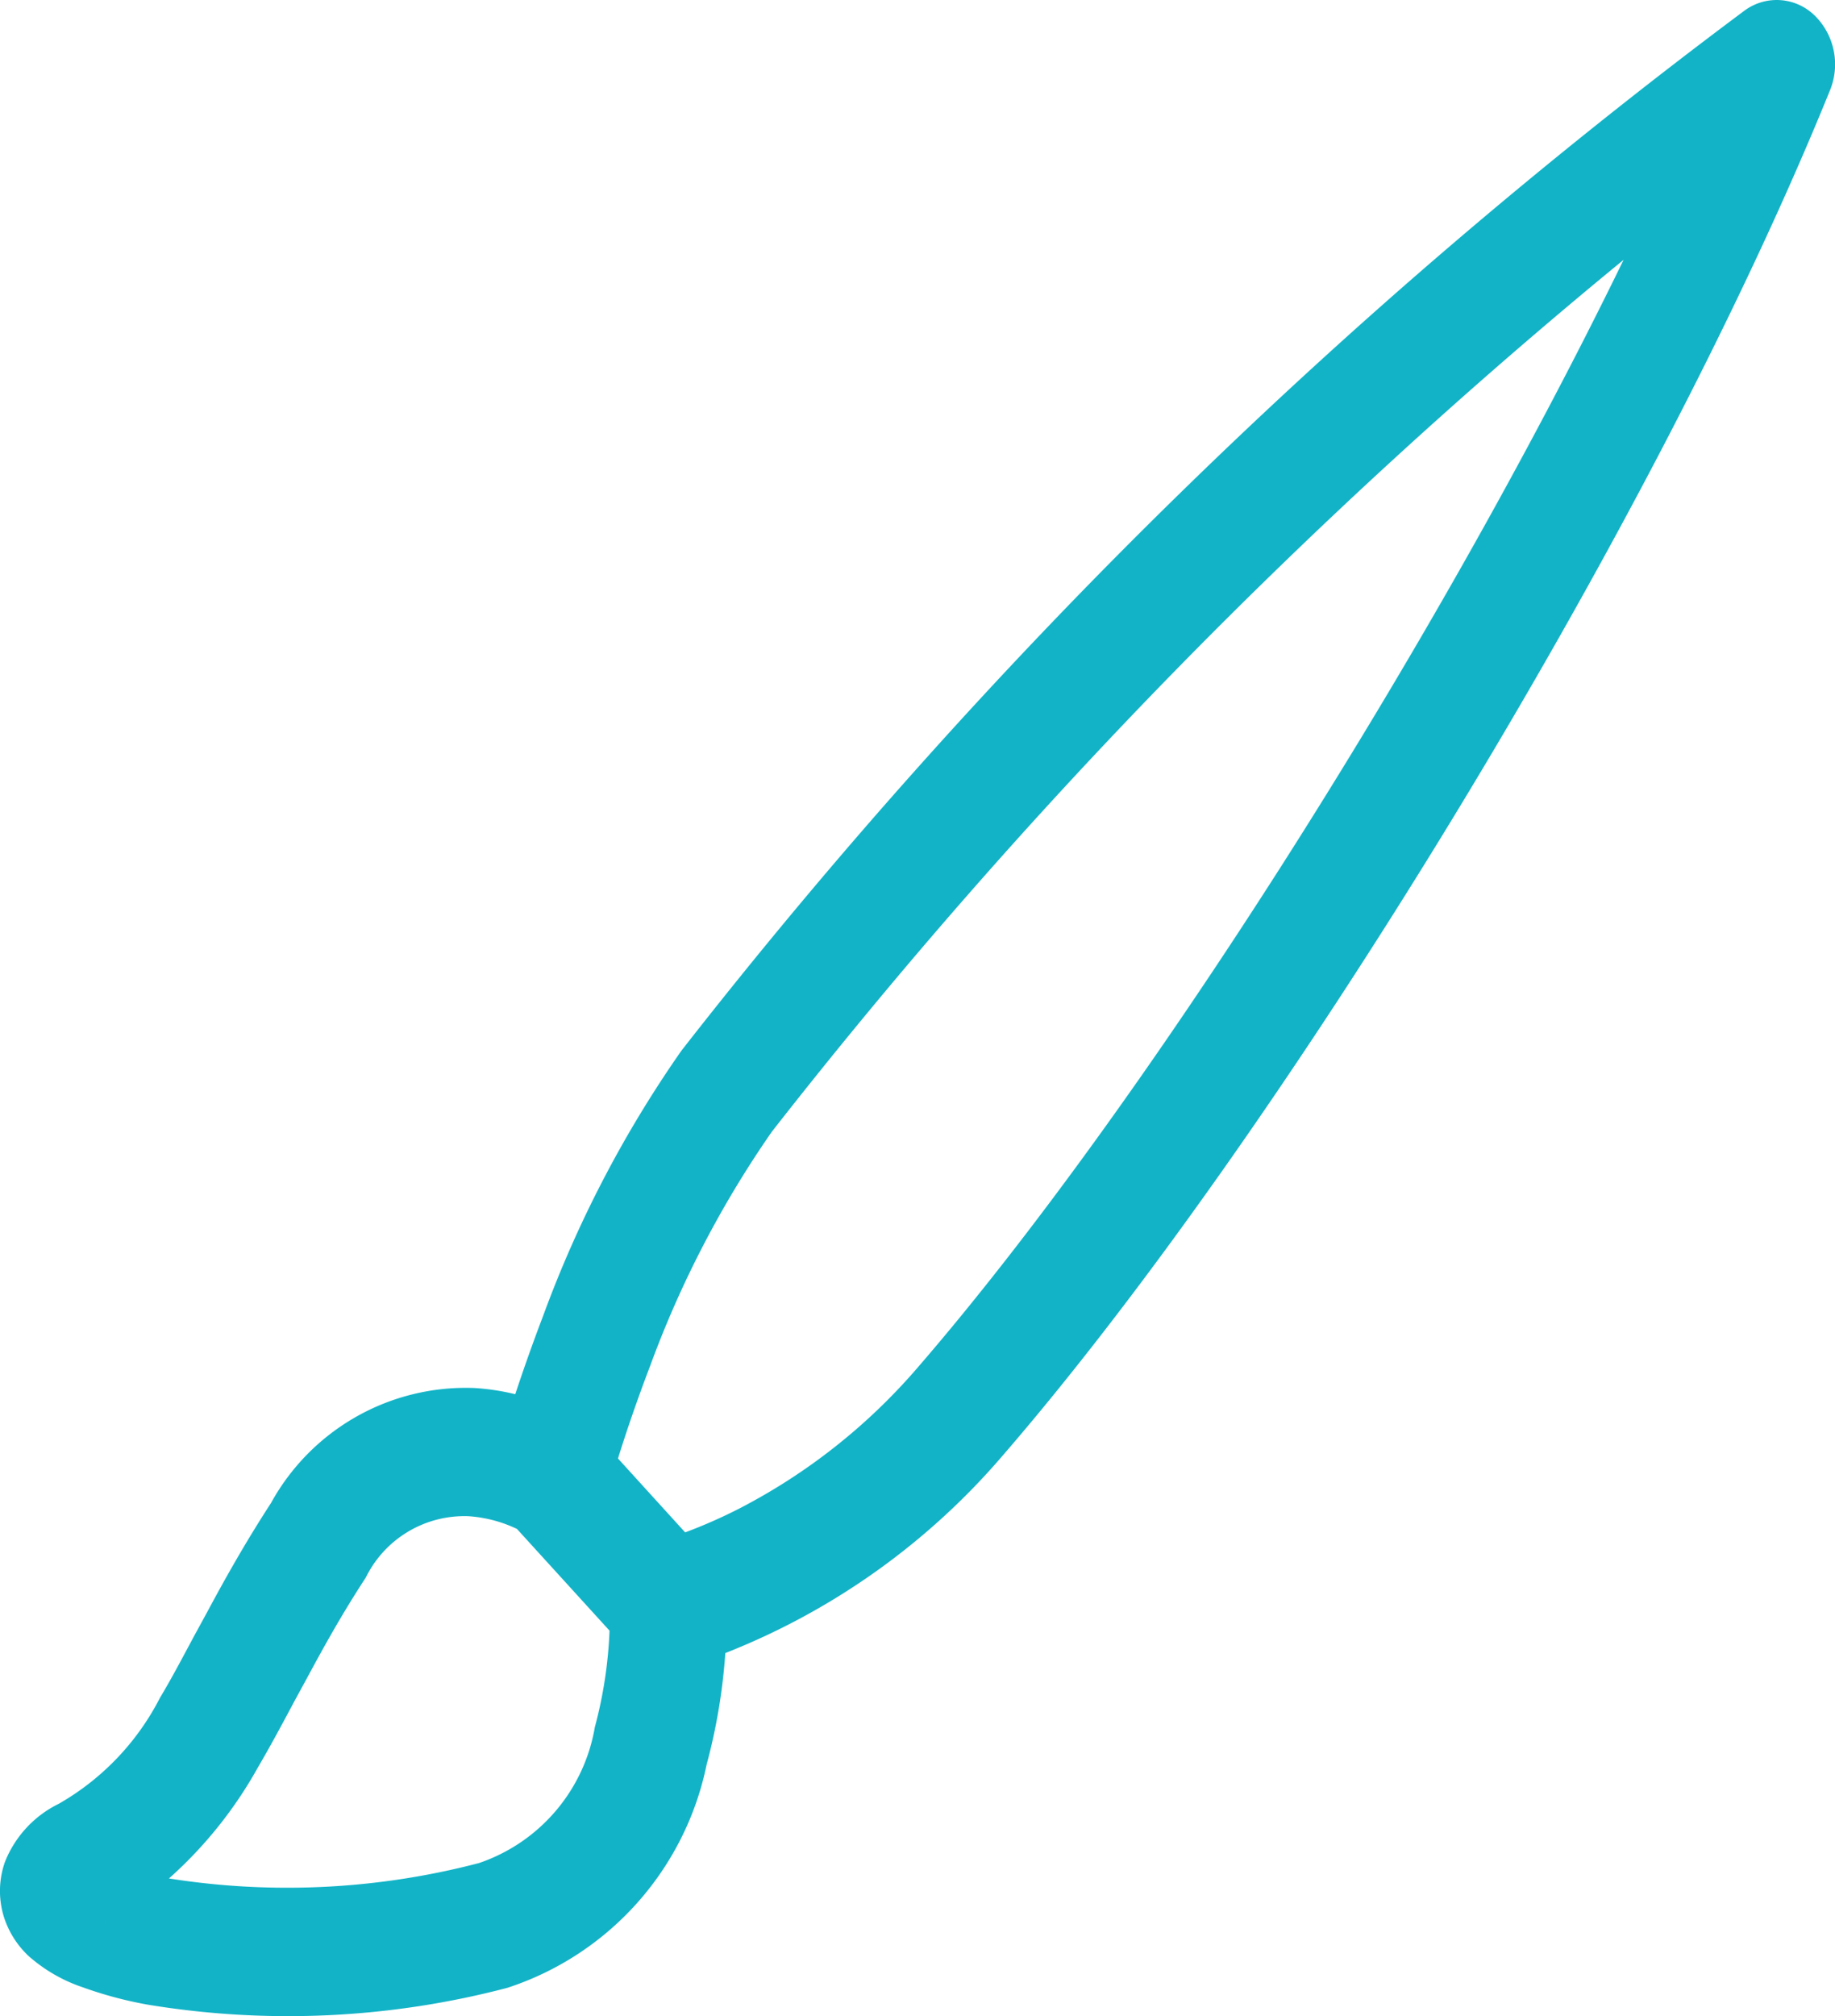 <svg xmlns="http://www.w3.org/2000/svg" width="41.855" height="45.978" viewBox="0 0 41.855 45.978">
  <path id="brush" d="M41.661.351a1.564,1.564,0,0,1,.351,1.71C37.94,12.1,29.39,25.976,23.131,33.207a16.075,16.075,0,0,1-6.315,4.49,13.283,13.283,0,0,1-.426,2.541,6.79,6.79,0,0,1-4.545,5.093,19.688,19.688,0,0,1-8.191.386,9.008,9.008,0,0,1-1.5-.4A3.58,3.58,0,0,1,.918,44.6a2.1,2.1,0,0,1-.543-.843,1.991,1.991,0,0,1,.011-1.3,2.507,2.507,0,0,1,1.227-1.323A5.862,5.862,0,0,0,3.92,38.719c.253-.422.49-.869.764-1.382L5,36.758c.4-.746.868-1.581,1.453-2.482a5.072,5.072,0,0,1,4.646-2.623,5.35,5.35,0,0,1,.926.141c.165-.5.378-1.112.633-1.78a26.4,26.4,0,0,1,3.159-6.057A127.166,127.166,0,0,1,40.074.234a1.236,1.236,0,0,1,1.586.117ZM12.069,34.869a3.03,3.03,0,0,0-1.115-.293,2.506,2.506,0,0,0-2.339,1.4c-.524.8-.945,1.557-1.331,2.274L7,38.771c-.282.53-.567,1.06-.852,1.546a9.693,9.693,0,0,1-2.022,2.52,17.281,17.281,0,0,0,7.071-.351,3.979,3.979,0,0,0,2.643-3.1,9.975,9.975,0,0,0,.335-2.2l-2.11-2.318Zm3.832.076a11.7,11.7,0,0,0,1.219-.536A13.6,13.6,0,0,0,21.2,31.19c5.056-5.843,11.741-16.3,16.105-25.265A126.257,126.257,0,0,0,17.878,25.807,23.58,23.58,0,0,0,15.1,31.152c-.322.843-.569,1.581-.732,2.108v0l1.53,1.683Zm-13.234,8.9.019-.015a.081.081,0,0,1-.019.012ZM12.2,34.937l.005,0H12.2Z" transform="translate(-0.272 0)" fill="#12b3c7"/>
</svg>
